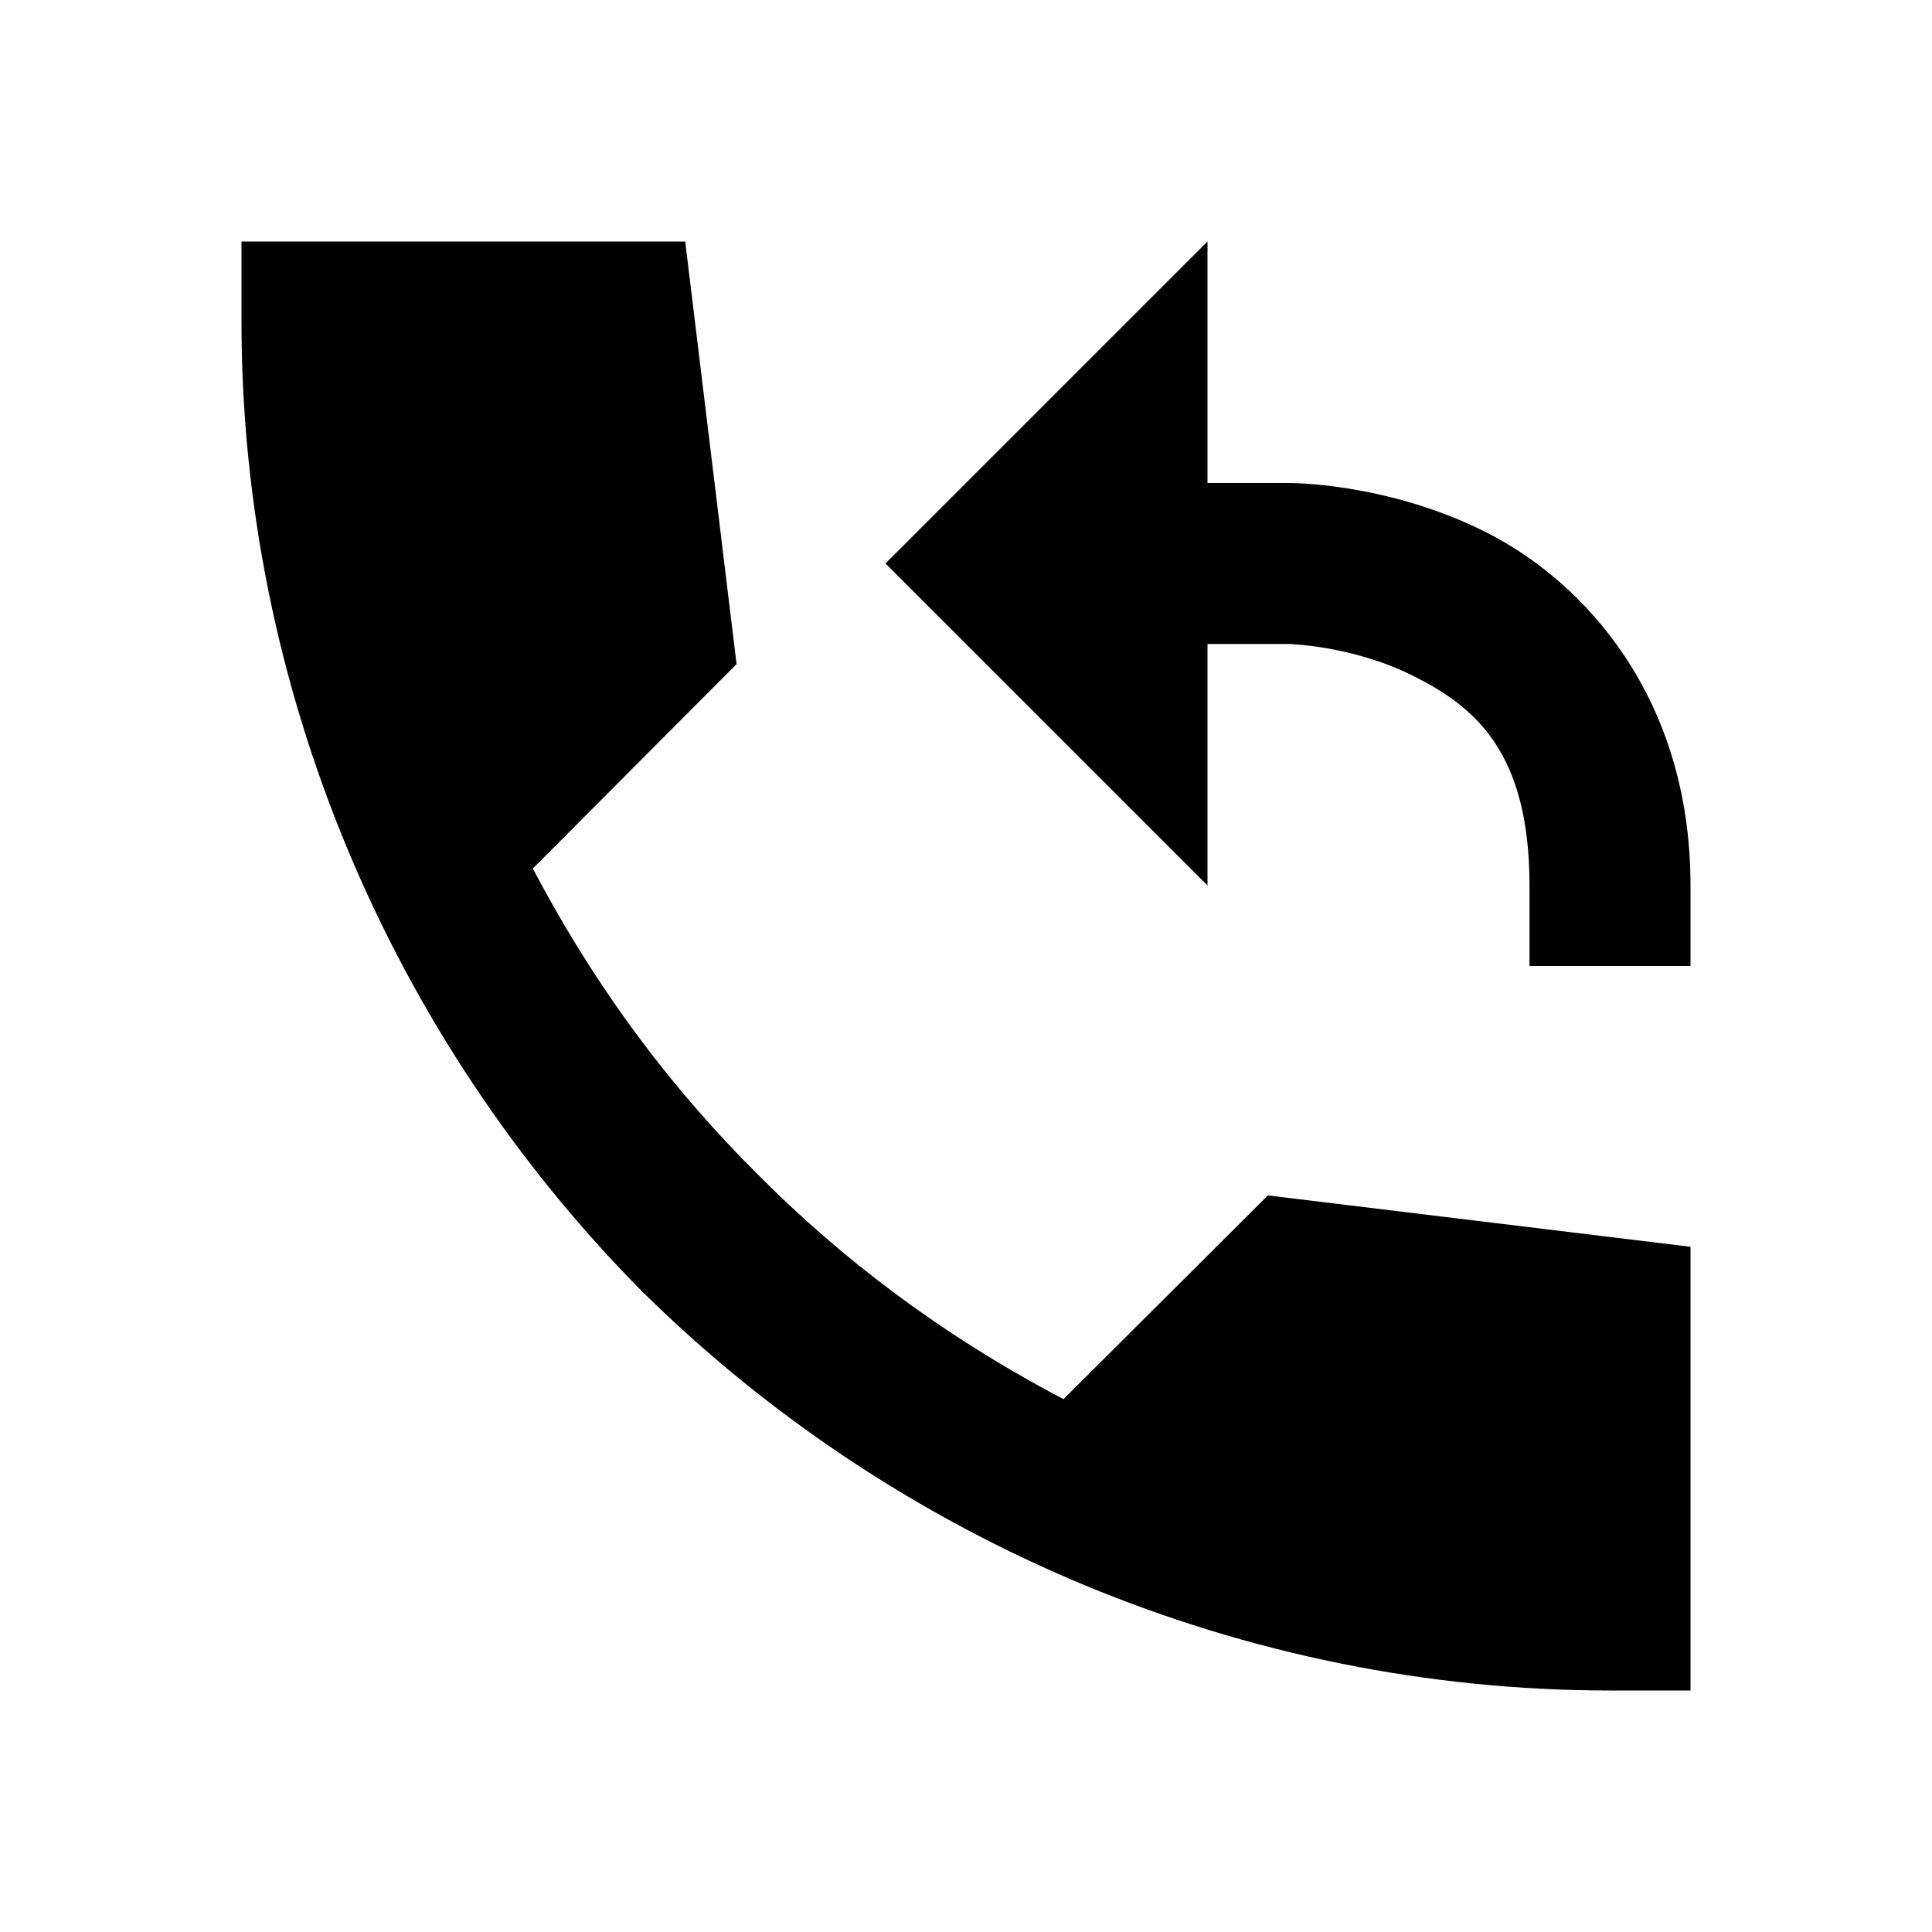 <?xml version="1.0"?>
<svg xmlns="http://www.w3.org/2000/svg" viewBox="0 0 24 24">
    <path style="line-height:normal;text-indent:0;text-align:start;text-decoration-line:none;text-decoration-style:solid;text-decoration-color:#000;text-transform:none;block-progression:tb;isolation:auto;mix-blend-mode:normal" d="M 3 3 L 3 4 C 3 8.539 4.841 12.873 7.967 16.033 C 11.127 19.159 15.461 21 20 21 L 21 21 L 21 15.488 L 15.75 14.85 L 13.211 17.381 C 11.679 16.574 10.451 15.633 9.412 14.588 C 8.367 13.549 7.426 12.321 6.619 10.789 L 9.15 8.25 L 8.512 3 L 3 3 z M 15 3 L 11 7 L 15 11 L 15 8 L 16 8 C 16 8 16.791 8.014 17.553 8.395 C 18.314 8.775 19 9.333 19 11 L 19 12 L 21 12 L 21 11 C 21 8.667 19.686 7.225 18.447 6.605 C 17.209 5.986 16 6 16 6 L 15 6 L 15 3 z" font-weight="400" font-family="sans-serif" white-space="normal" overflow="visible"/>
</svg>
